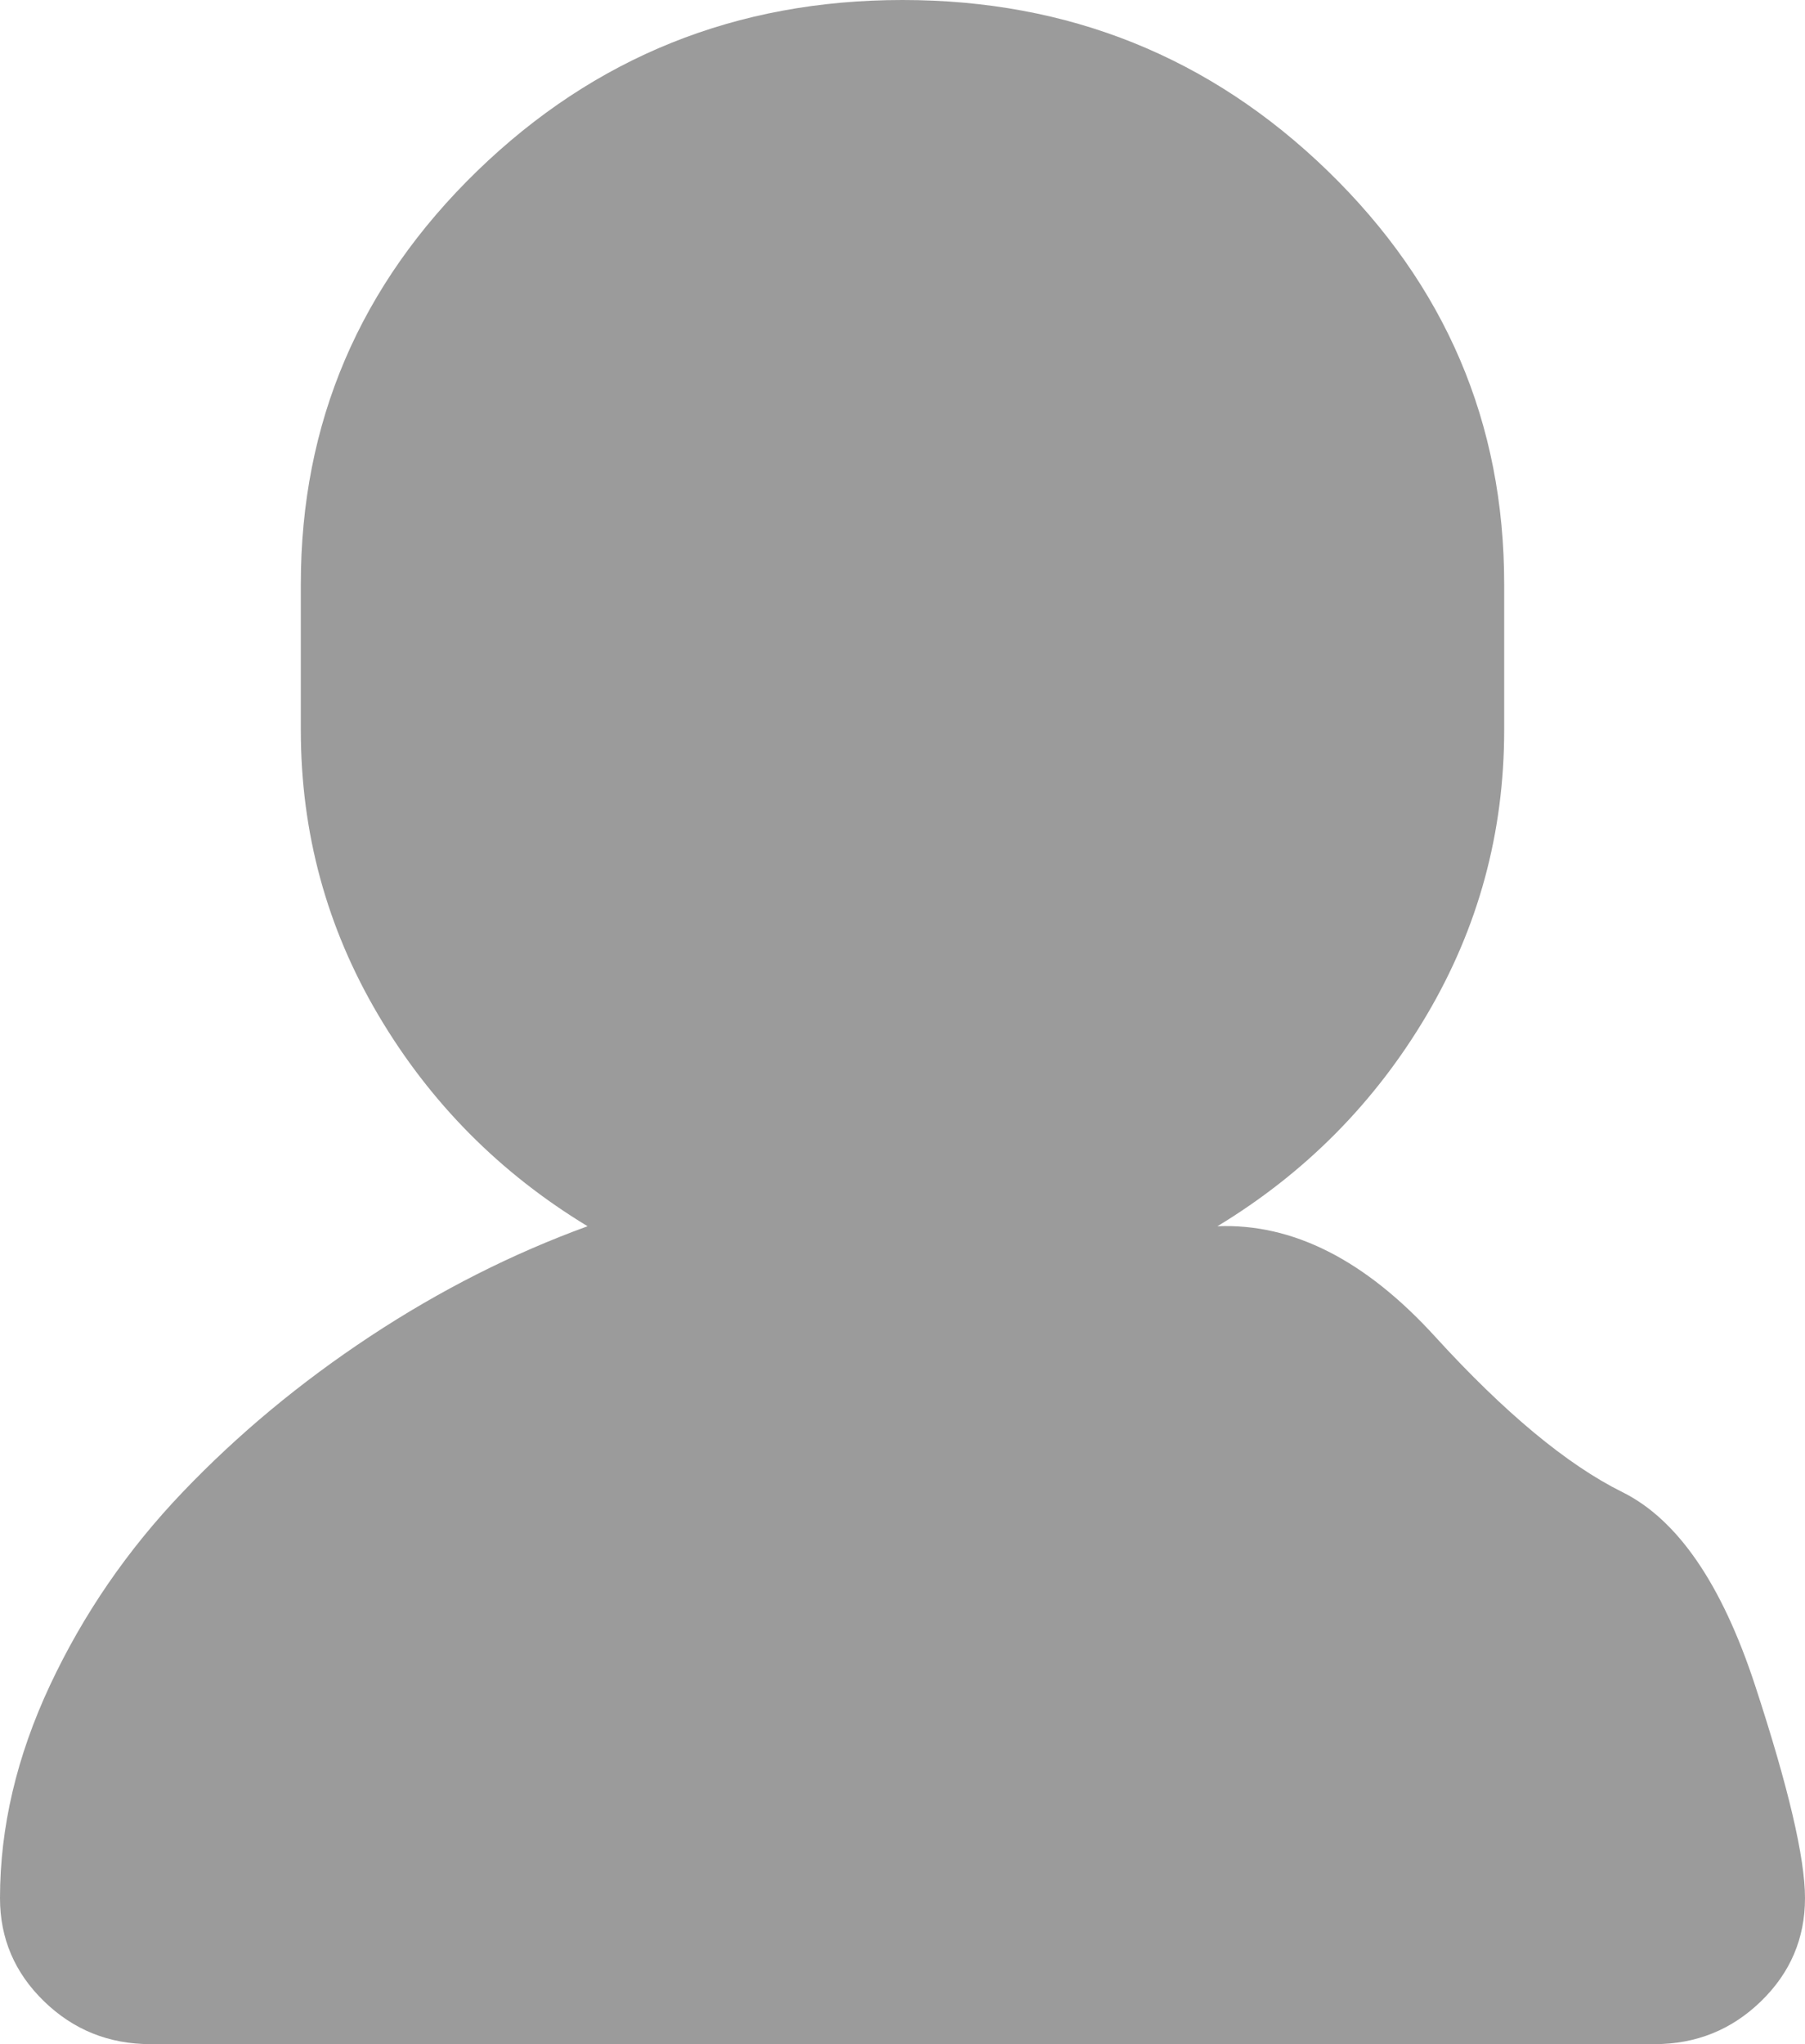 <?xml version="1.0" encoding="UTF-8" standalone="no"?>
<svg width="53px" height="60px" viewBox="0 0 53 60" version="1.1" xmlns="http://www.w3.org/2000/svg" xmlns:xlink="http://www.w3.org/1999/xlink">
    <!-- Generator: Sketch 39.1 (31720) - http://www.bohemiancoding.com/sketch -->
    <title>User</title>
    <desc>Created with Sketch.</desc>
    <defs></defs>
    <g id="UI" stroke="none" stroke-width="1" fill="none" fill-rule="evenodd">
        <g id="主页-1-0" transform="translate(-487, -2841)" fill="#9B9B9B">
            <g id="tabbar" transform="translate(0, 2821)">
                <g id="User" transform="translate(487, 20)">
                    <path d="M0,55.714 C0,56.897 0.431,57.907 1.294,58.744 C2.157,59.581 3.198,60 4.417,60 L48.583,60 C49.802,60 50.843,59.581 51.706,58.744 C52.569,57.907 53,56.897 53,55.714 C53,54.531 52.511,52.45 51.534,49.47 C50.556,46.49 49.256,44.598 47.634,43.795 C46.013,42.991 44.178,41.468 42.131,39.224 C40.084,36.981 37.956,35.904 35.747,35.993 C38.324,34.431 40.371,32.366 41.889,29.799 C43.408,27.232 44.167,24.442 44.167,21.429 L44.167,17.143 C44.167,12.411 42.441,8.371 38.991,5.022 C35.54,1.674 31.377,0 26.5,0 C21.623,0 17.46,1.674 14.009,5.022 C10.559,8.371 8.833,12.411 8.833,17.143 L8.833,21.429 C8.833,24.442 9.592,27.232 11.111,29.799 C12.629,32.366 14.676,34.431 17.253,35.993 C15.044,36.797 12.916,37.874 10.869,39.224 C8.822,40.575 6.987,42.098 5.366,43.795 C3.744,45.491 2.444,47.383 1.466,49.47 C0.489,51.557 0,53.638 0,55.714"></path>
                </g>
            </g>
        </g>
    </g>
</svg>